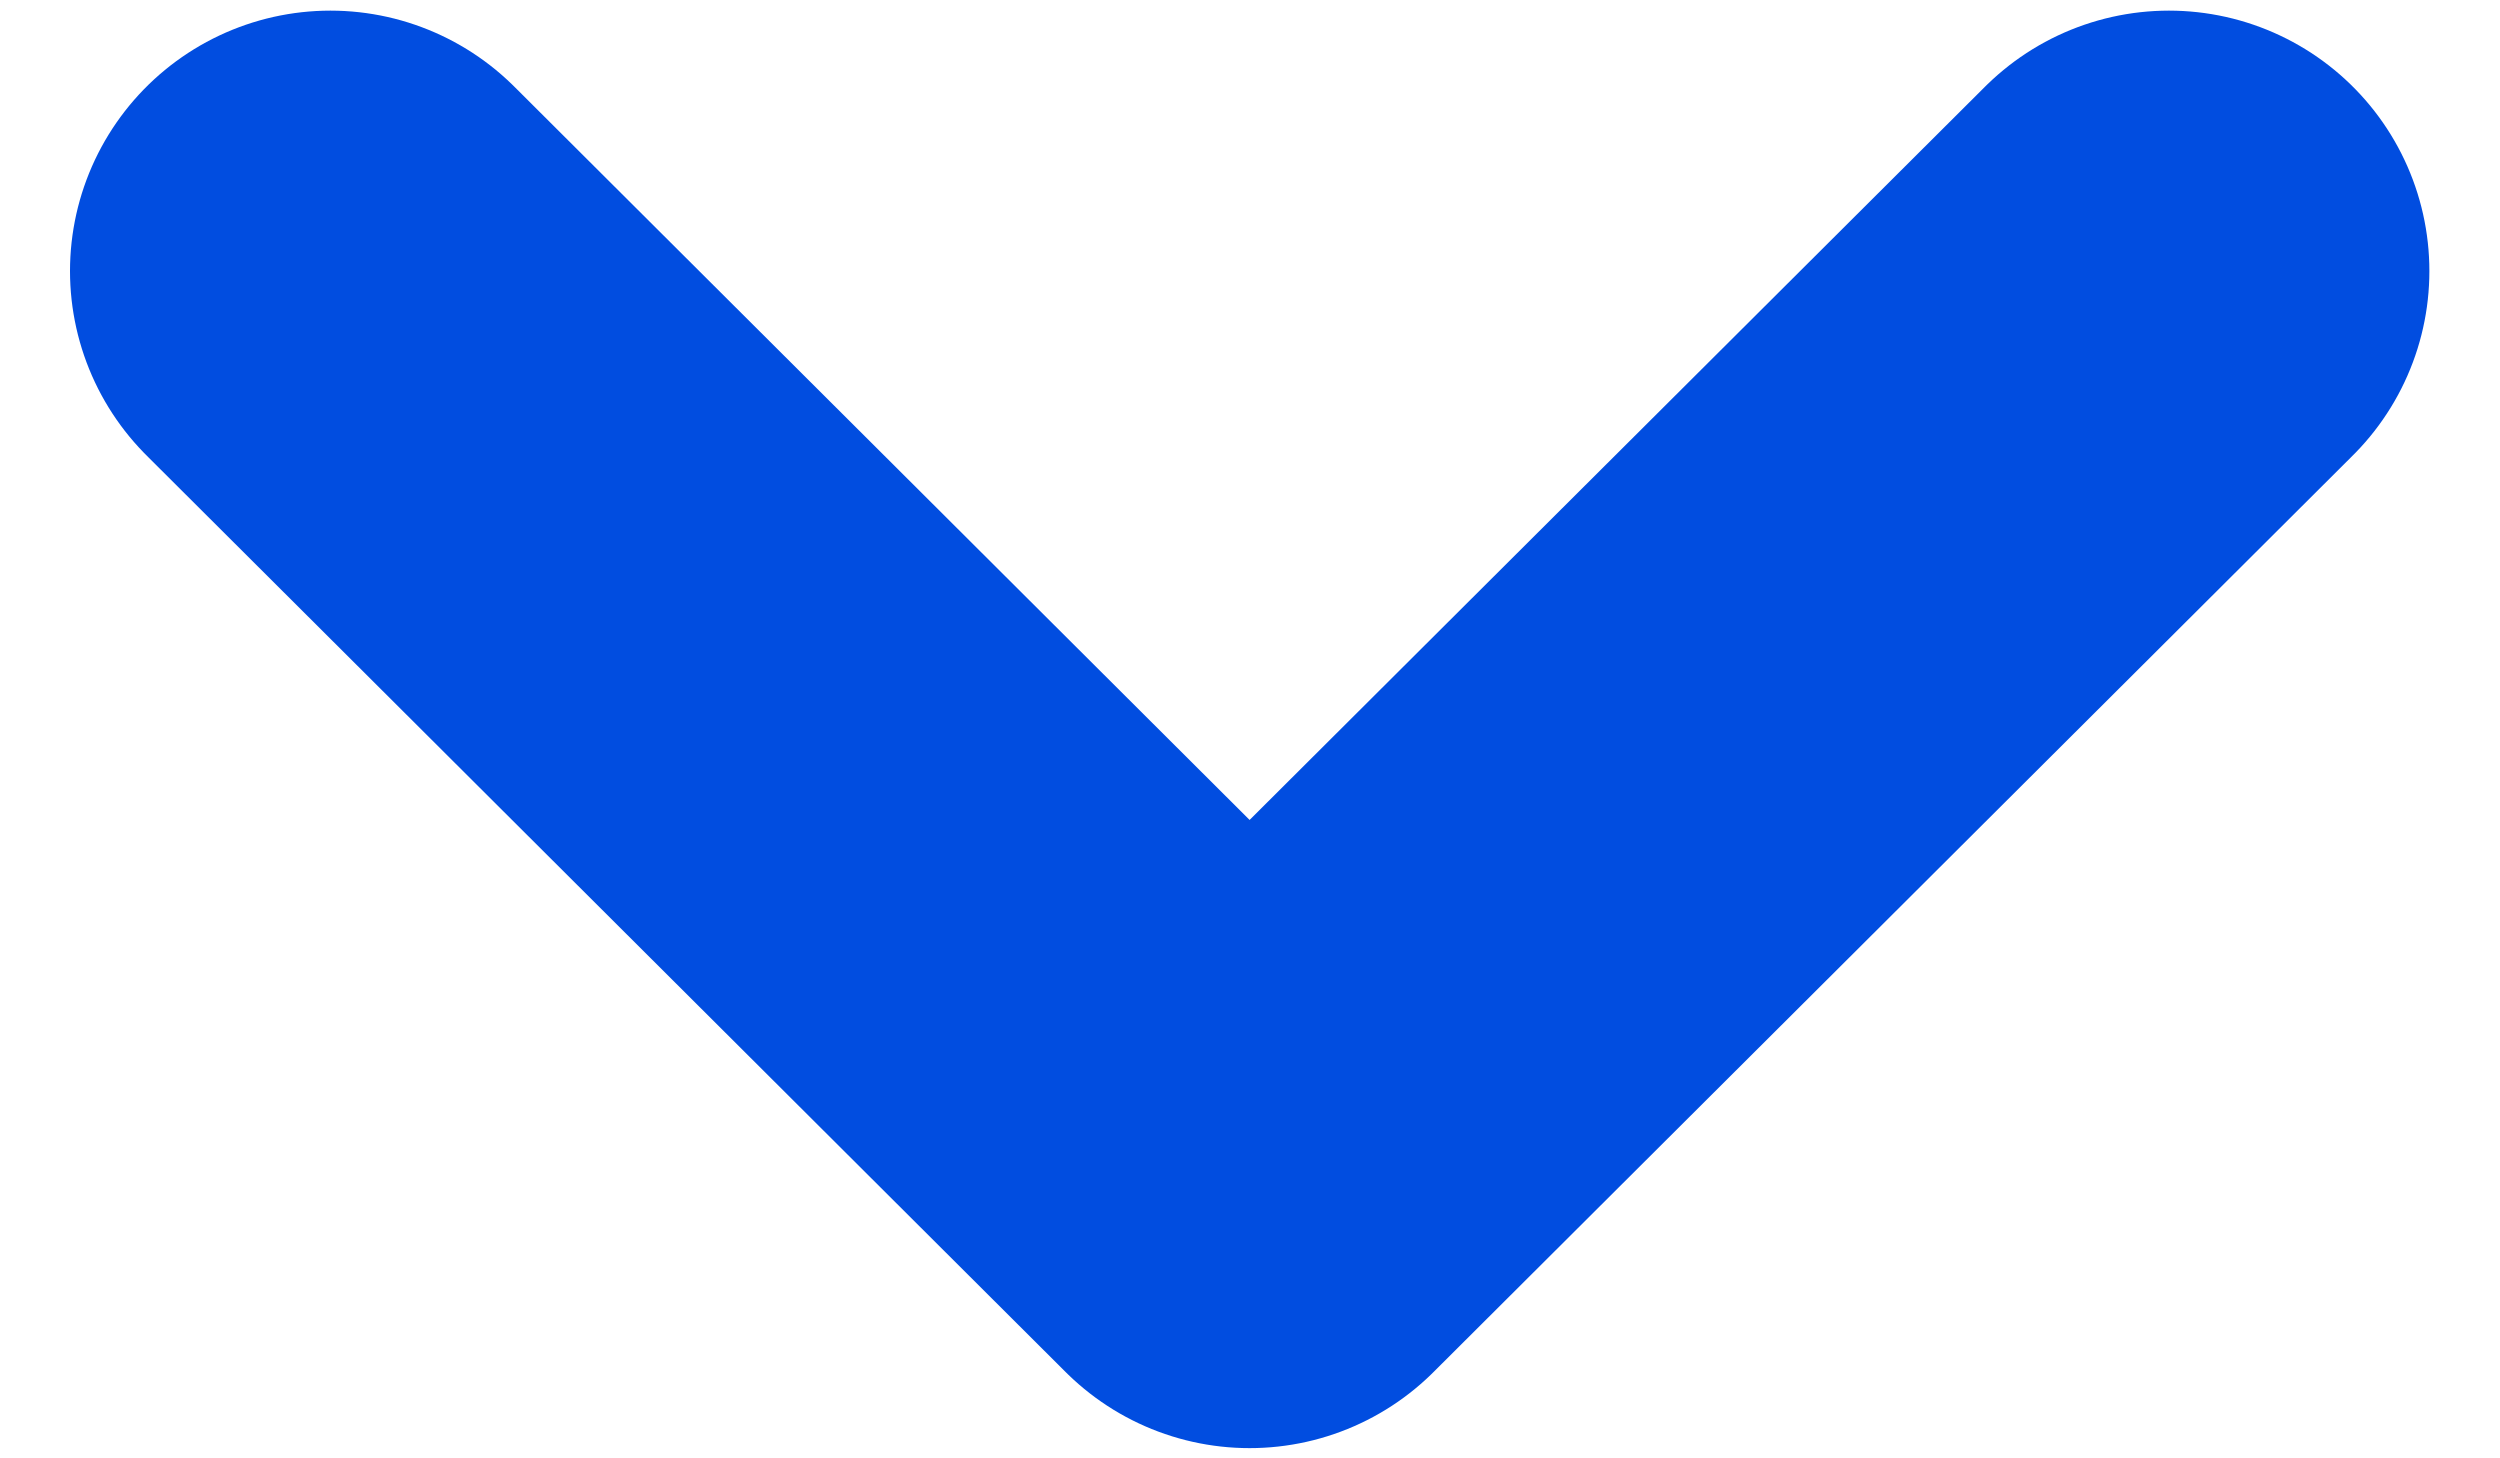 <svg width="12" height="7" viewBox="0 0 12 7" fill="none" xmlns="http://www.w3.org/2000/svg">
<path d="M1.586 1.301L5.998 5.701L10.411 1.301" stroke="#014DE0" stroke-width="2.5" stroke-linecap="round" stroke-linejoin="round"/>
</svg>
